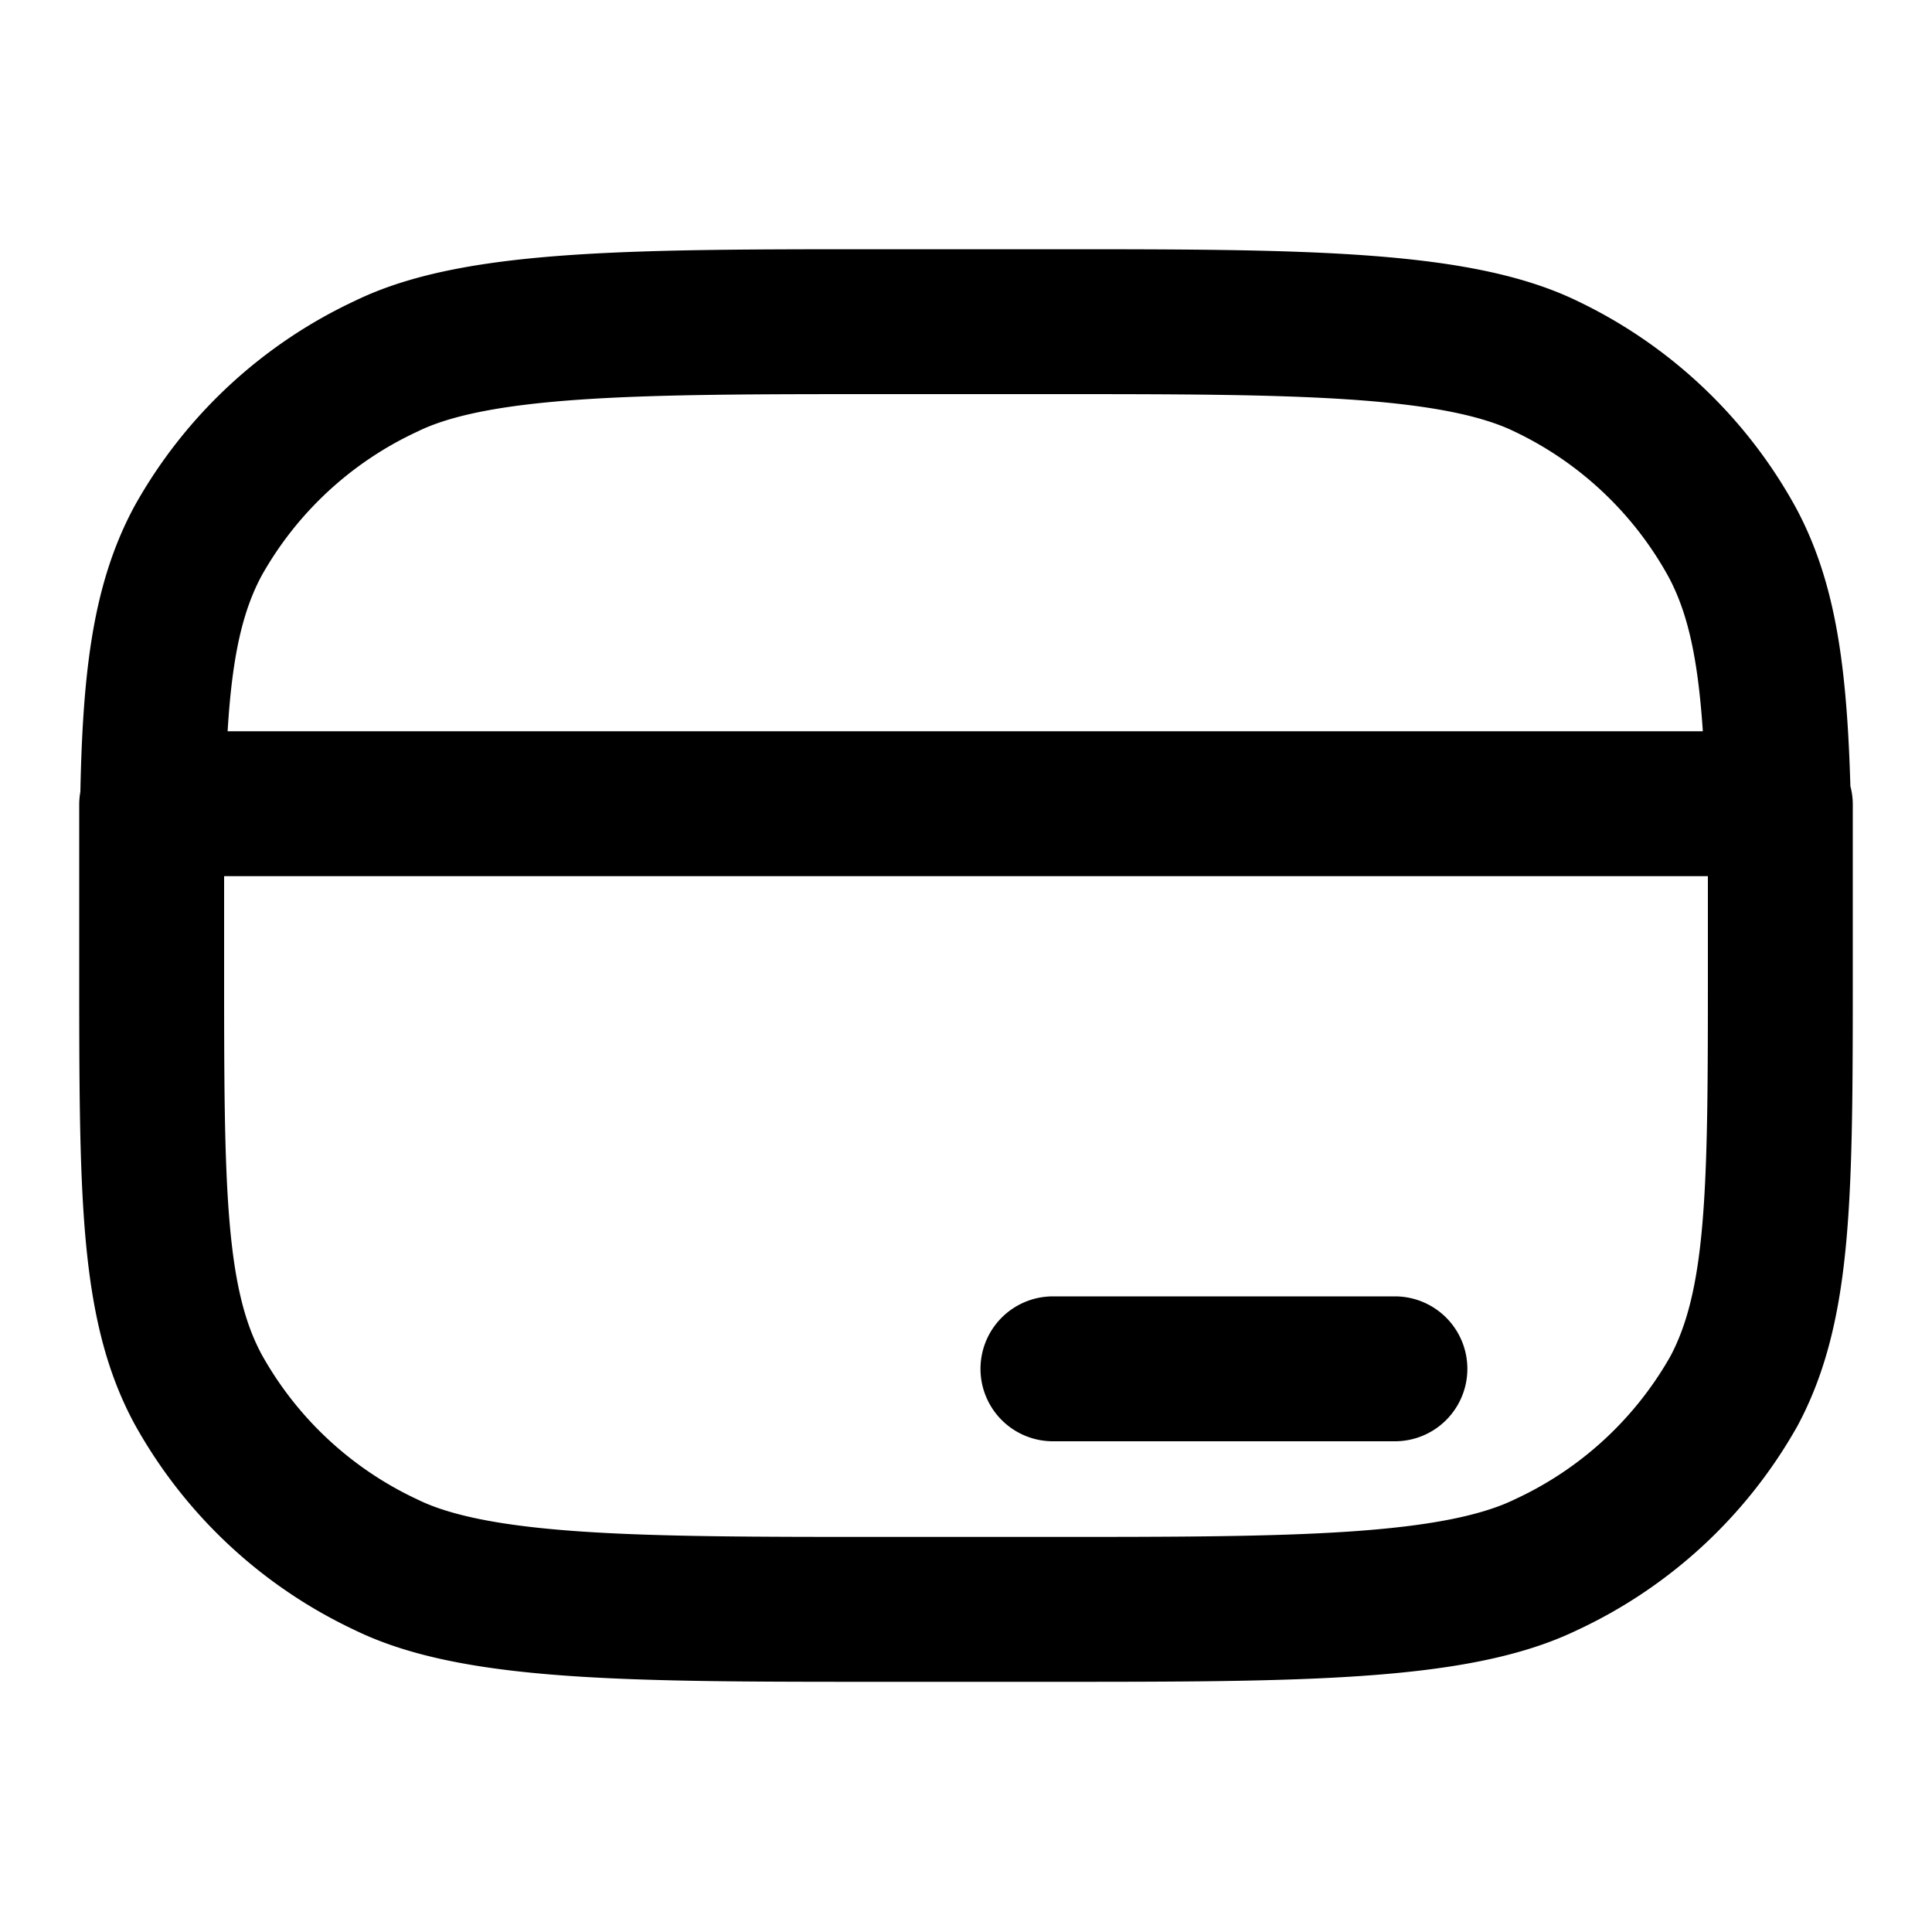 <svg xmlns="http://www.w3.org/2000/svg" viewBox="0 0 20 20"><path d="M14.44 14.17H10.9m7.53-5.84V10c0 2.33 0 3.5-.48 4.4A4.32 4.32 0 0 1 16 16.2c-.95.46-2.62.46-5.11.46H9.1c-2.49 0-4.16 0-5.1-.46a4.32 4.32 0 0 1-1.95-1.82c-.48-.89-.48-2.06-.48-4.39V8.33m16.84 0c-.03-1.28-.13-2.07-.48-2.72A4.32 4.32 0 0 0 16 3.79c-.95-.46-2.62-.46-5.11-.46H9.1c-2.49 0-4.16 0-5.1.46A4.32 4.32 0 0 0 2.05 5.6c-.35.65-.45 1.44-.47 2.72m16.83 0H1.59" fill="none" stroke="currentColor" stroke-width="1.5" stroke-linecap="round"/></svg>